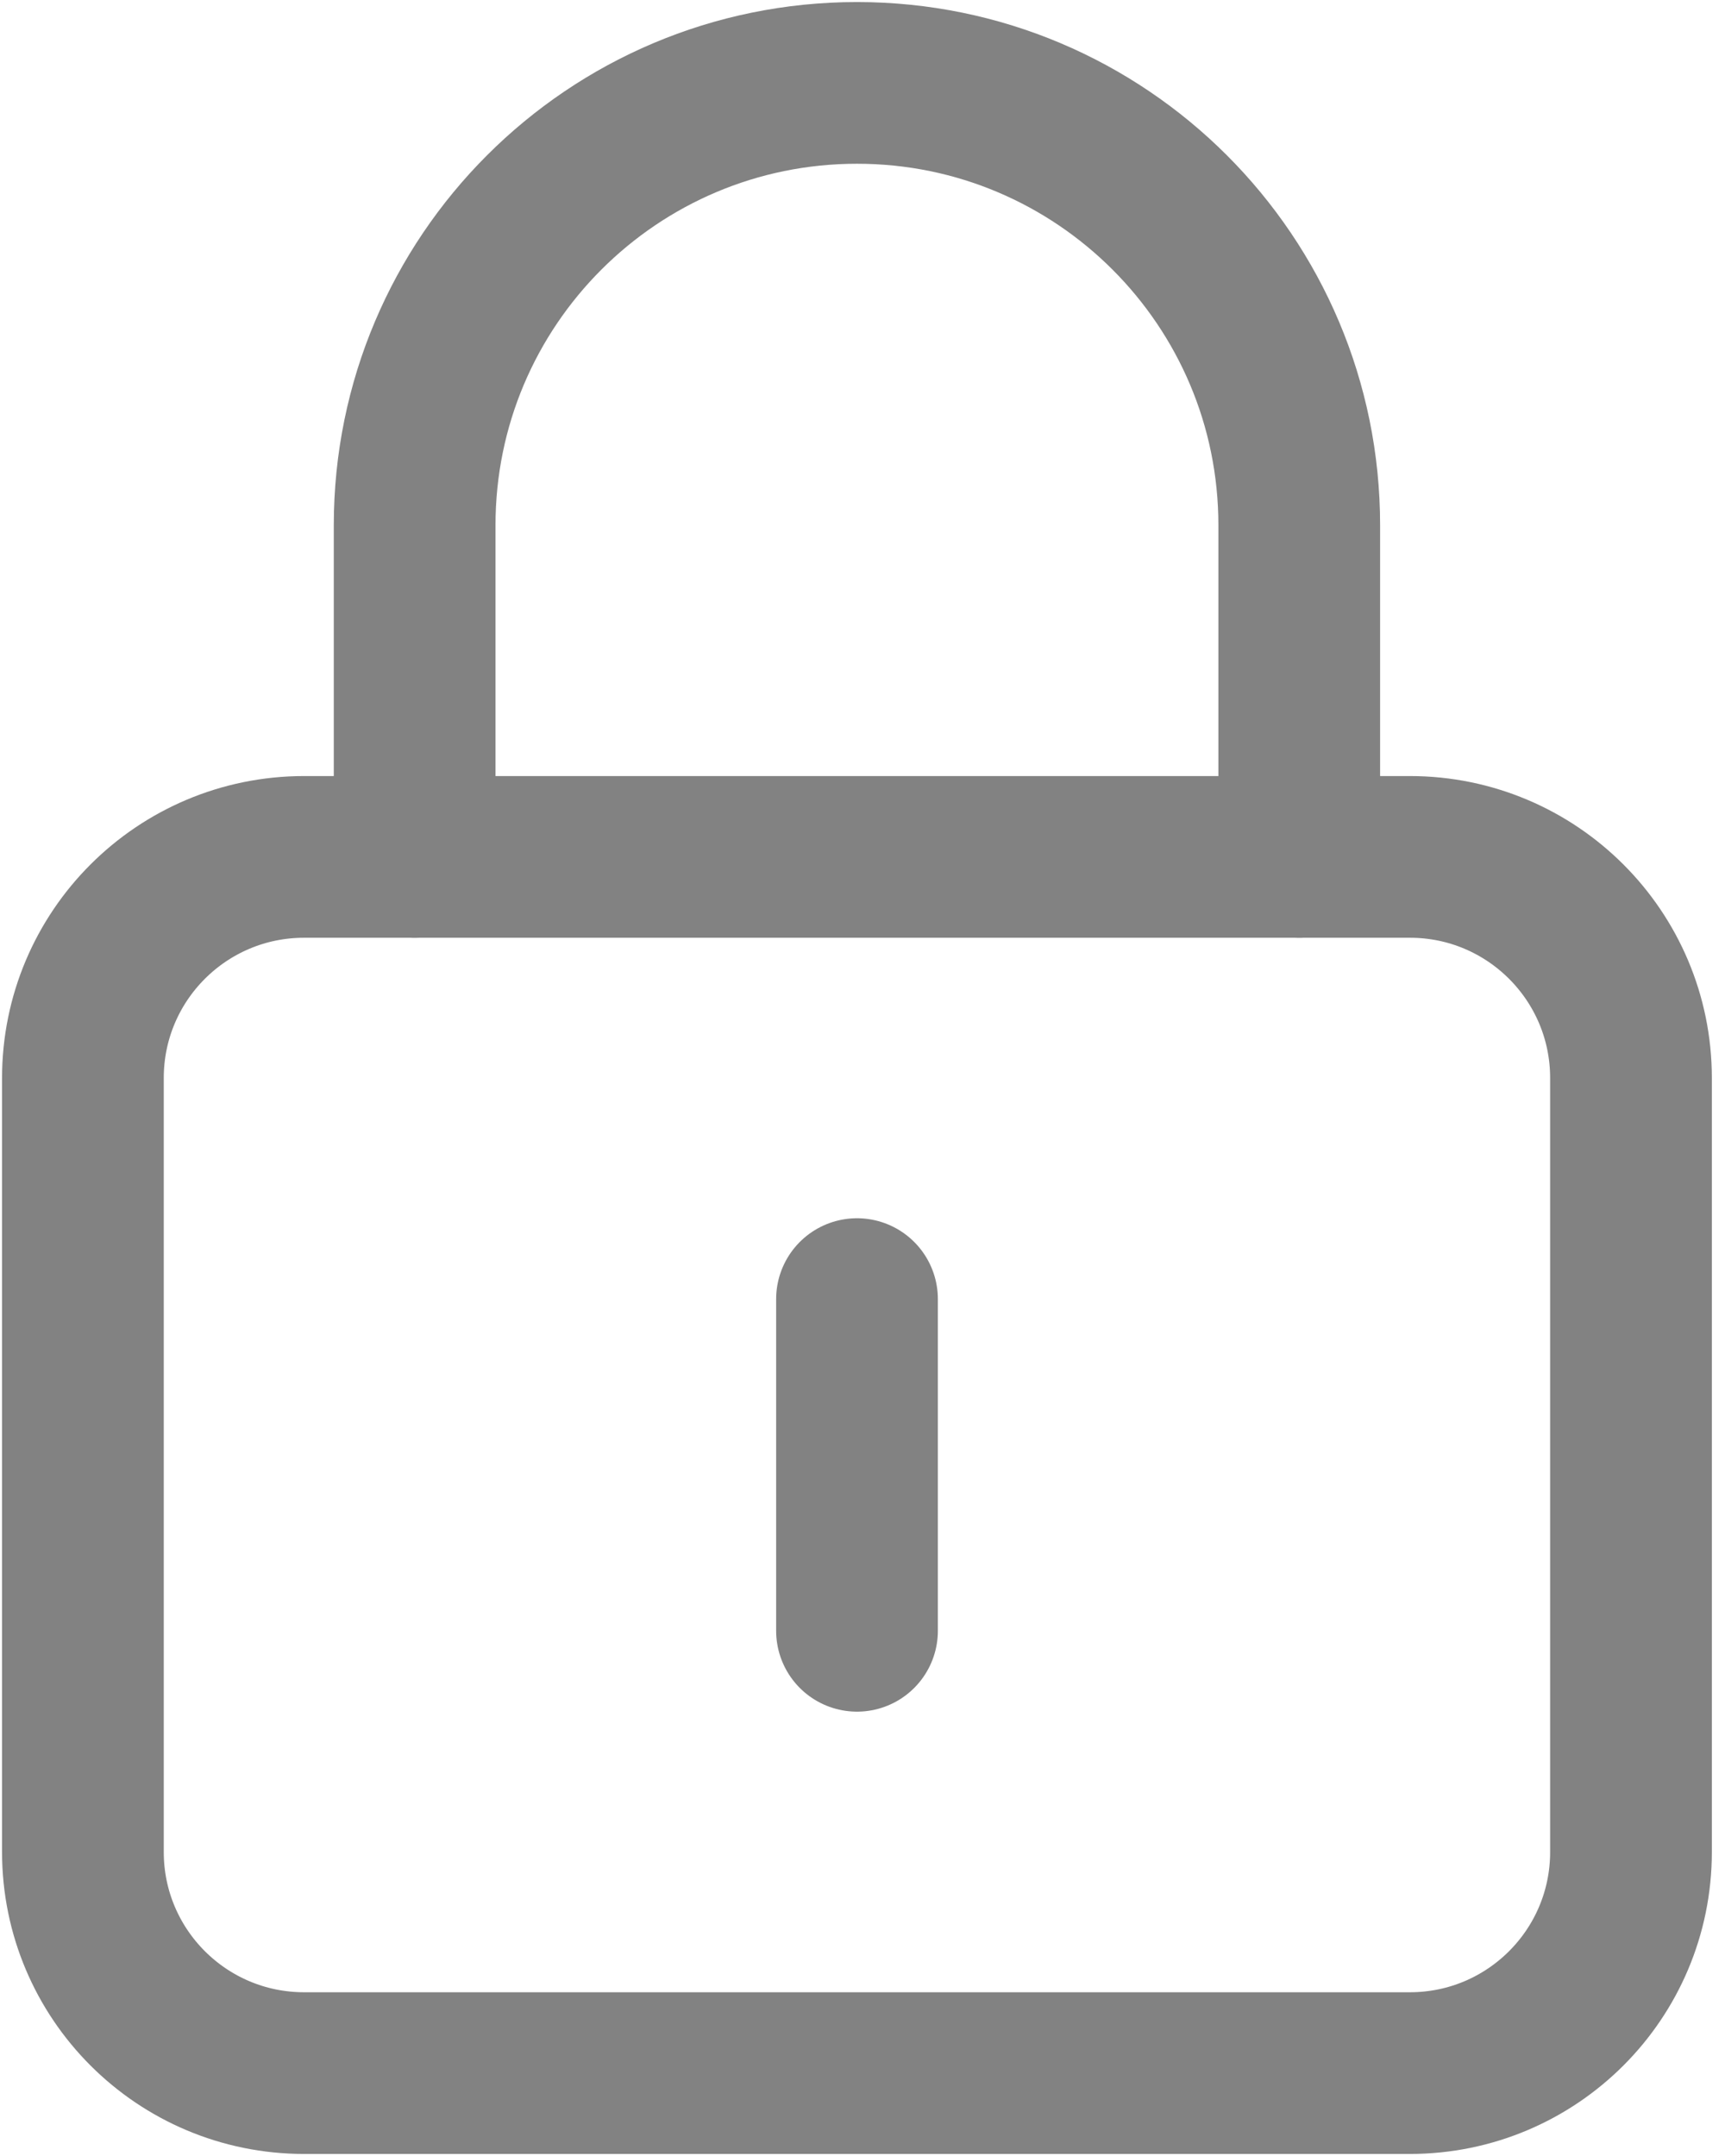 <svg width="16" height="20" viewBox="0 0 16 20" fill="none" xmlns="http://www.w3.org/2000/svg">
<path d="M3.846 7.949V4.872V4.872C3.846 2.606 5.683 0.769 7.949 0.769V0.769C10.214 0.769 12.051 2.606 12.051 4.872V4.872V7.949" stroke="#828282" stroke-width="1.5" stroke-linecap="round" stroke-linejoin="round"/>
<path d="M7.949 12.051V15.128" stroke="#828282" stroke-width="1.5" stroke-linecap="round" stroke-linejoin="round"/>
<path fill-rule="evenodd" clip-rule="evenodd" d="M13.077 19.231H2.821C1.687 19.231 0.769 18.313 0.769 17.18V10C0.769 8.867 1.687 7.949 2.821 7.949H13.077C14.21 7.949 15.128 8.867 15.128 10V17.18C15.128 18.313 14.21 19.231 13.077 19.231Z" stroke="#828282" stroke-width="1.5" stroke-linecap="round" stroke-linejoin="round"/>
</svg>
